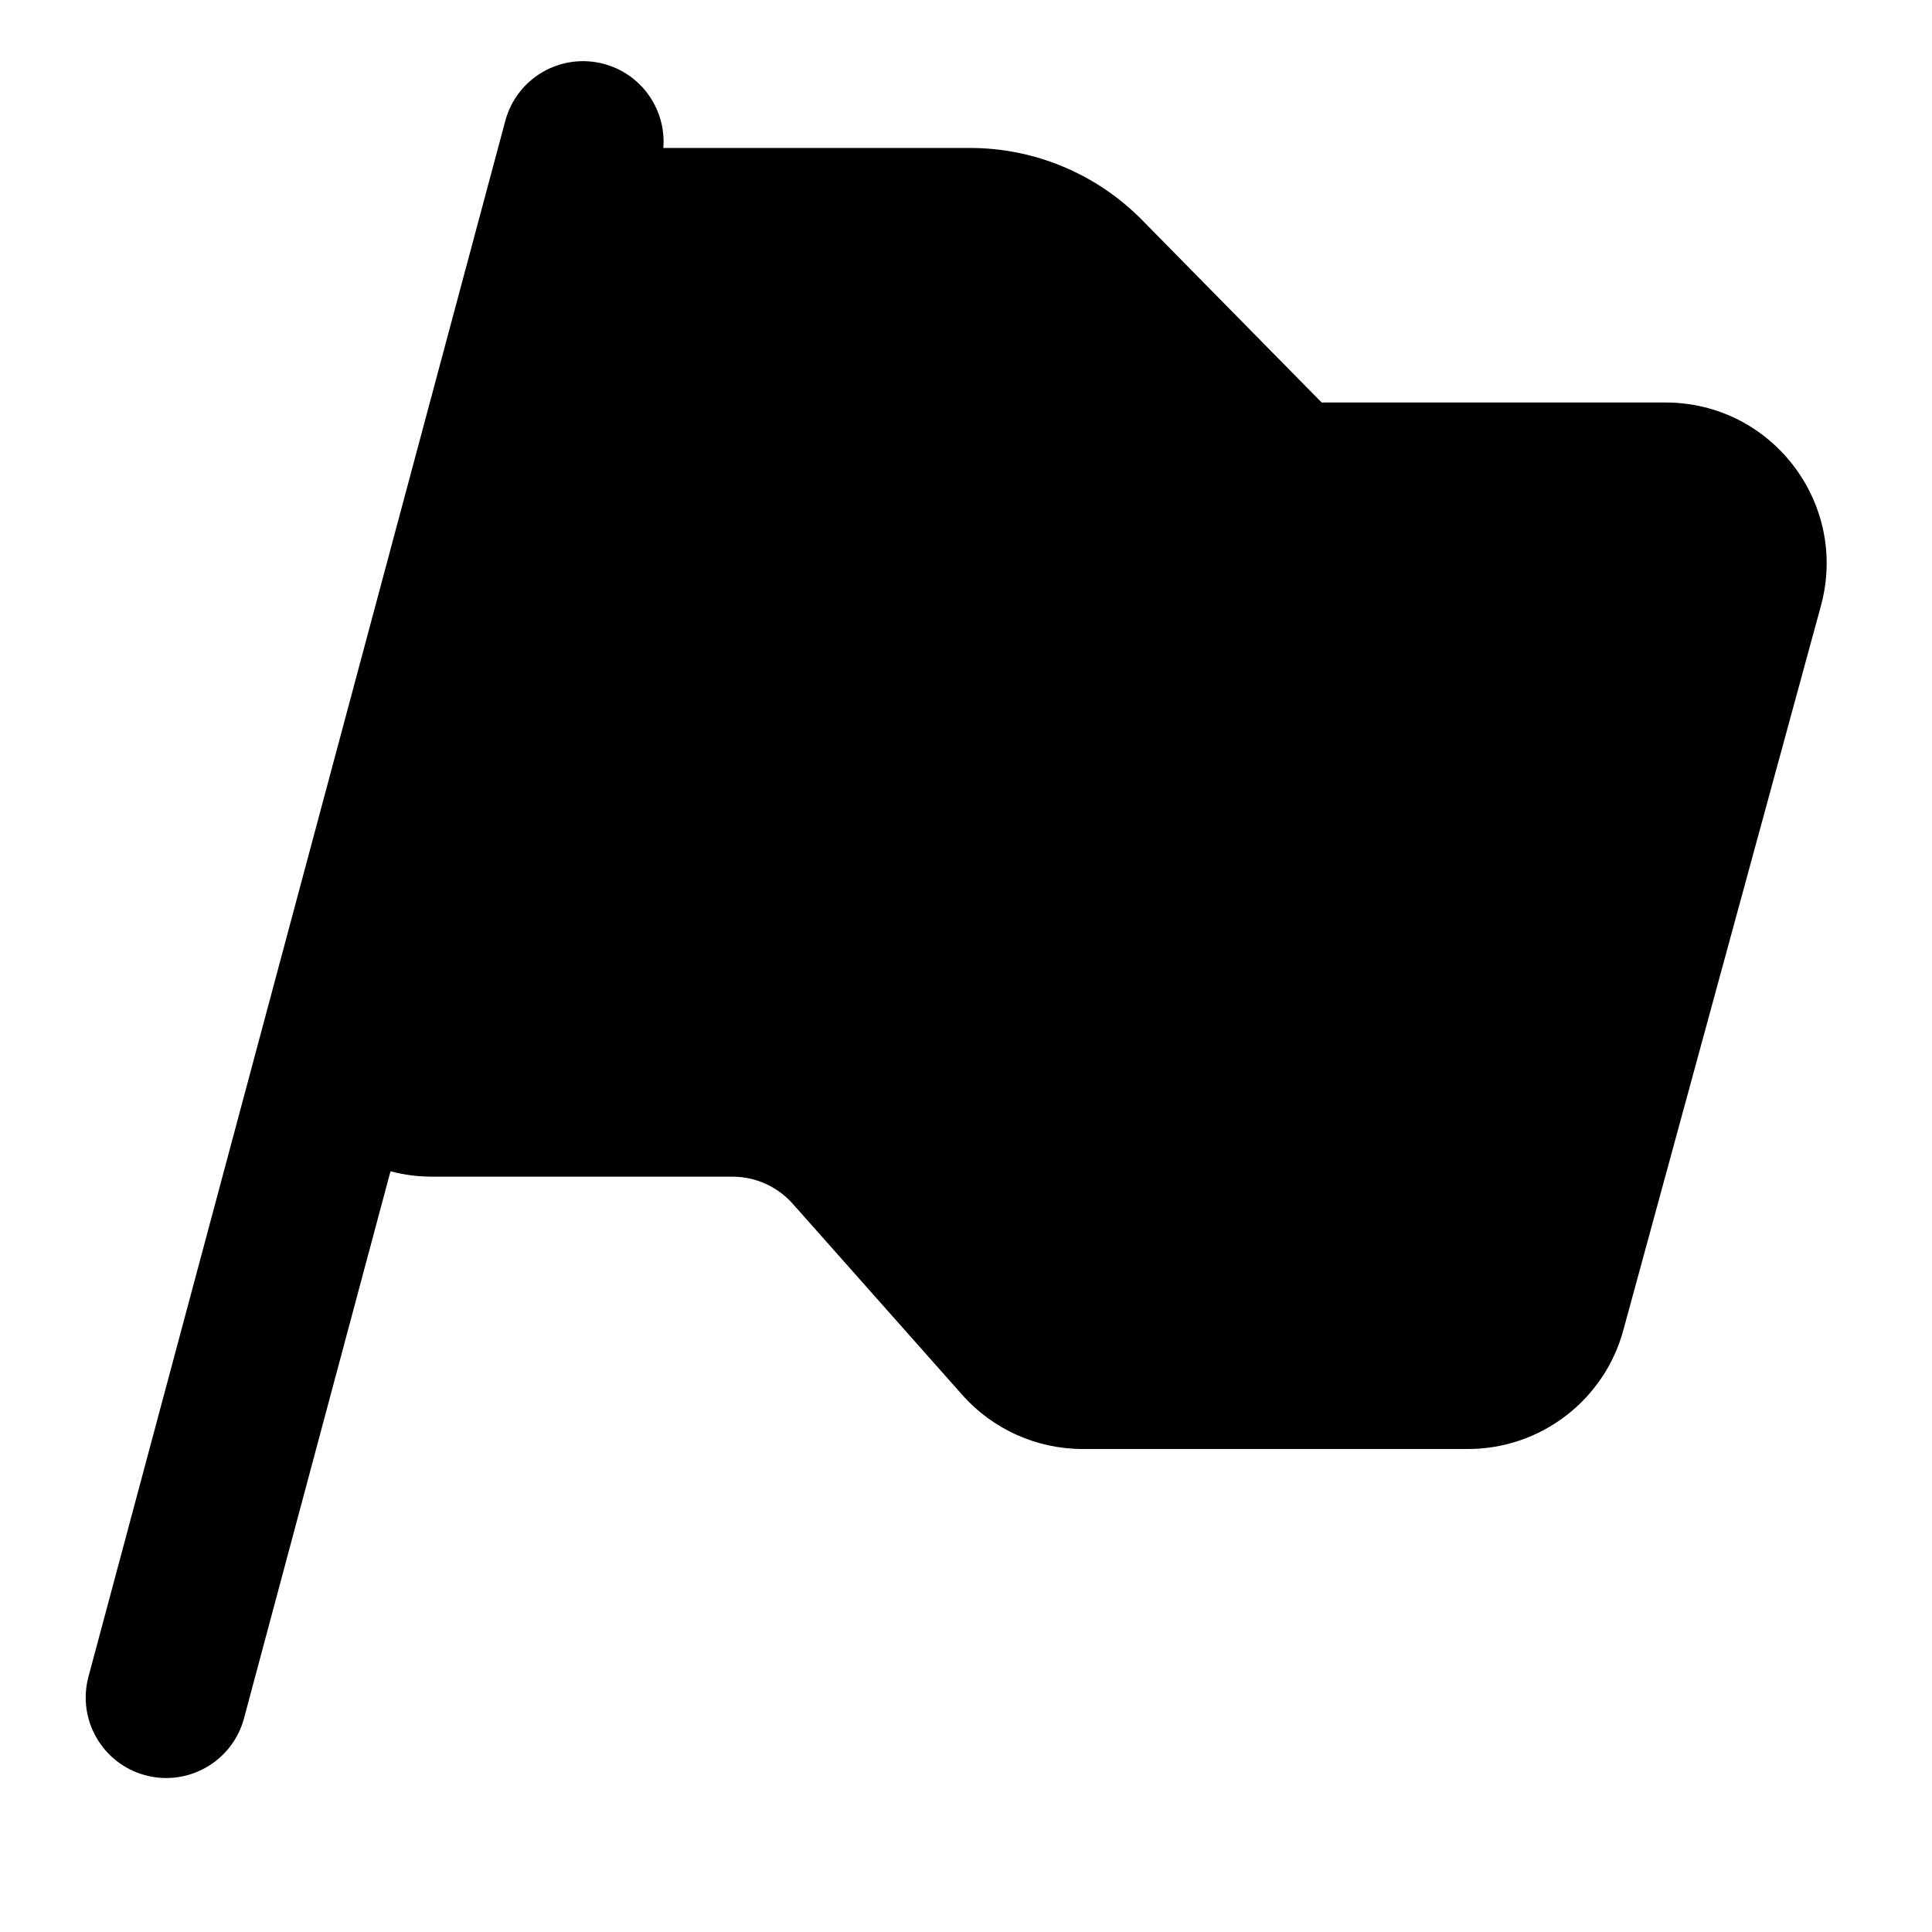 <svg width="24" height="24" viewBox="0 0 24 24" fill="none" xmlns="http://www.w3.org/2000/svg">
<path d="M14.188 2.734C13.624 2.161 12.854 1.838 12.05 1.838L8.24 1.838C8.278 1.367 7.975 0.921 7.502 0.794C6.968 0.651 6.42 0.968 6.277 1.501L1.099 20.828C0.956 21.361 1.272 21.91 1.806 22.053C2.339 22.196 2.888 21.879 3.031 21.346L4.851 14.55C5.016 14.594 5.189 14.617 5.369 14.617L9.1 14.617C9.386 14.617 9.658 14.74 9.848 14.954L11.953 17.327C12.332 17.755 12.877 18 13.449 18H18.236C19.137 18 19.928 17.396 20.165 16.526L22.62 7.526C22.967 6.253 22.009 5 20.69 5L16.418 5L14.188 2.734Z" fill="black"/>
</svg>
